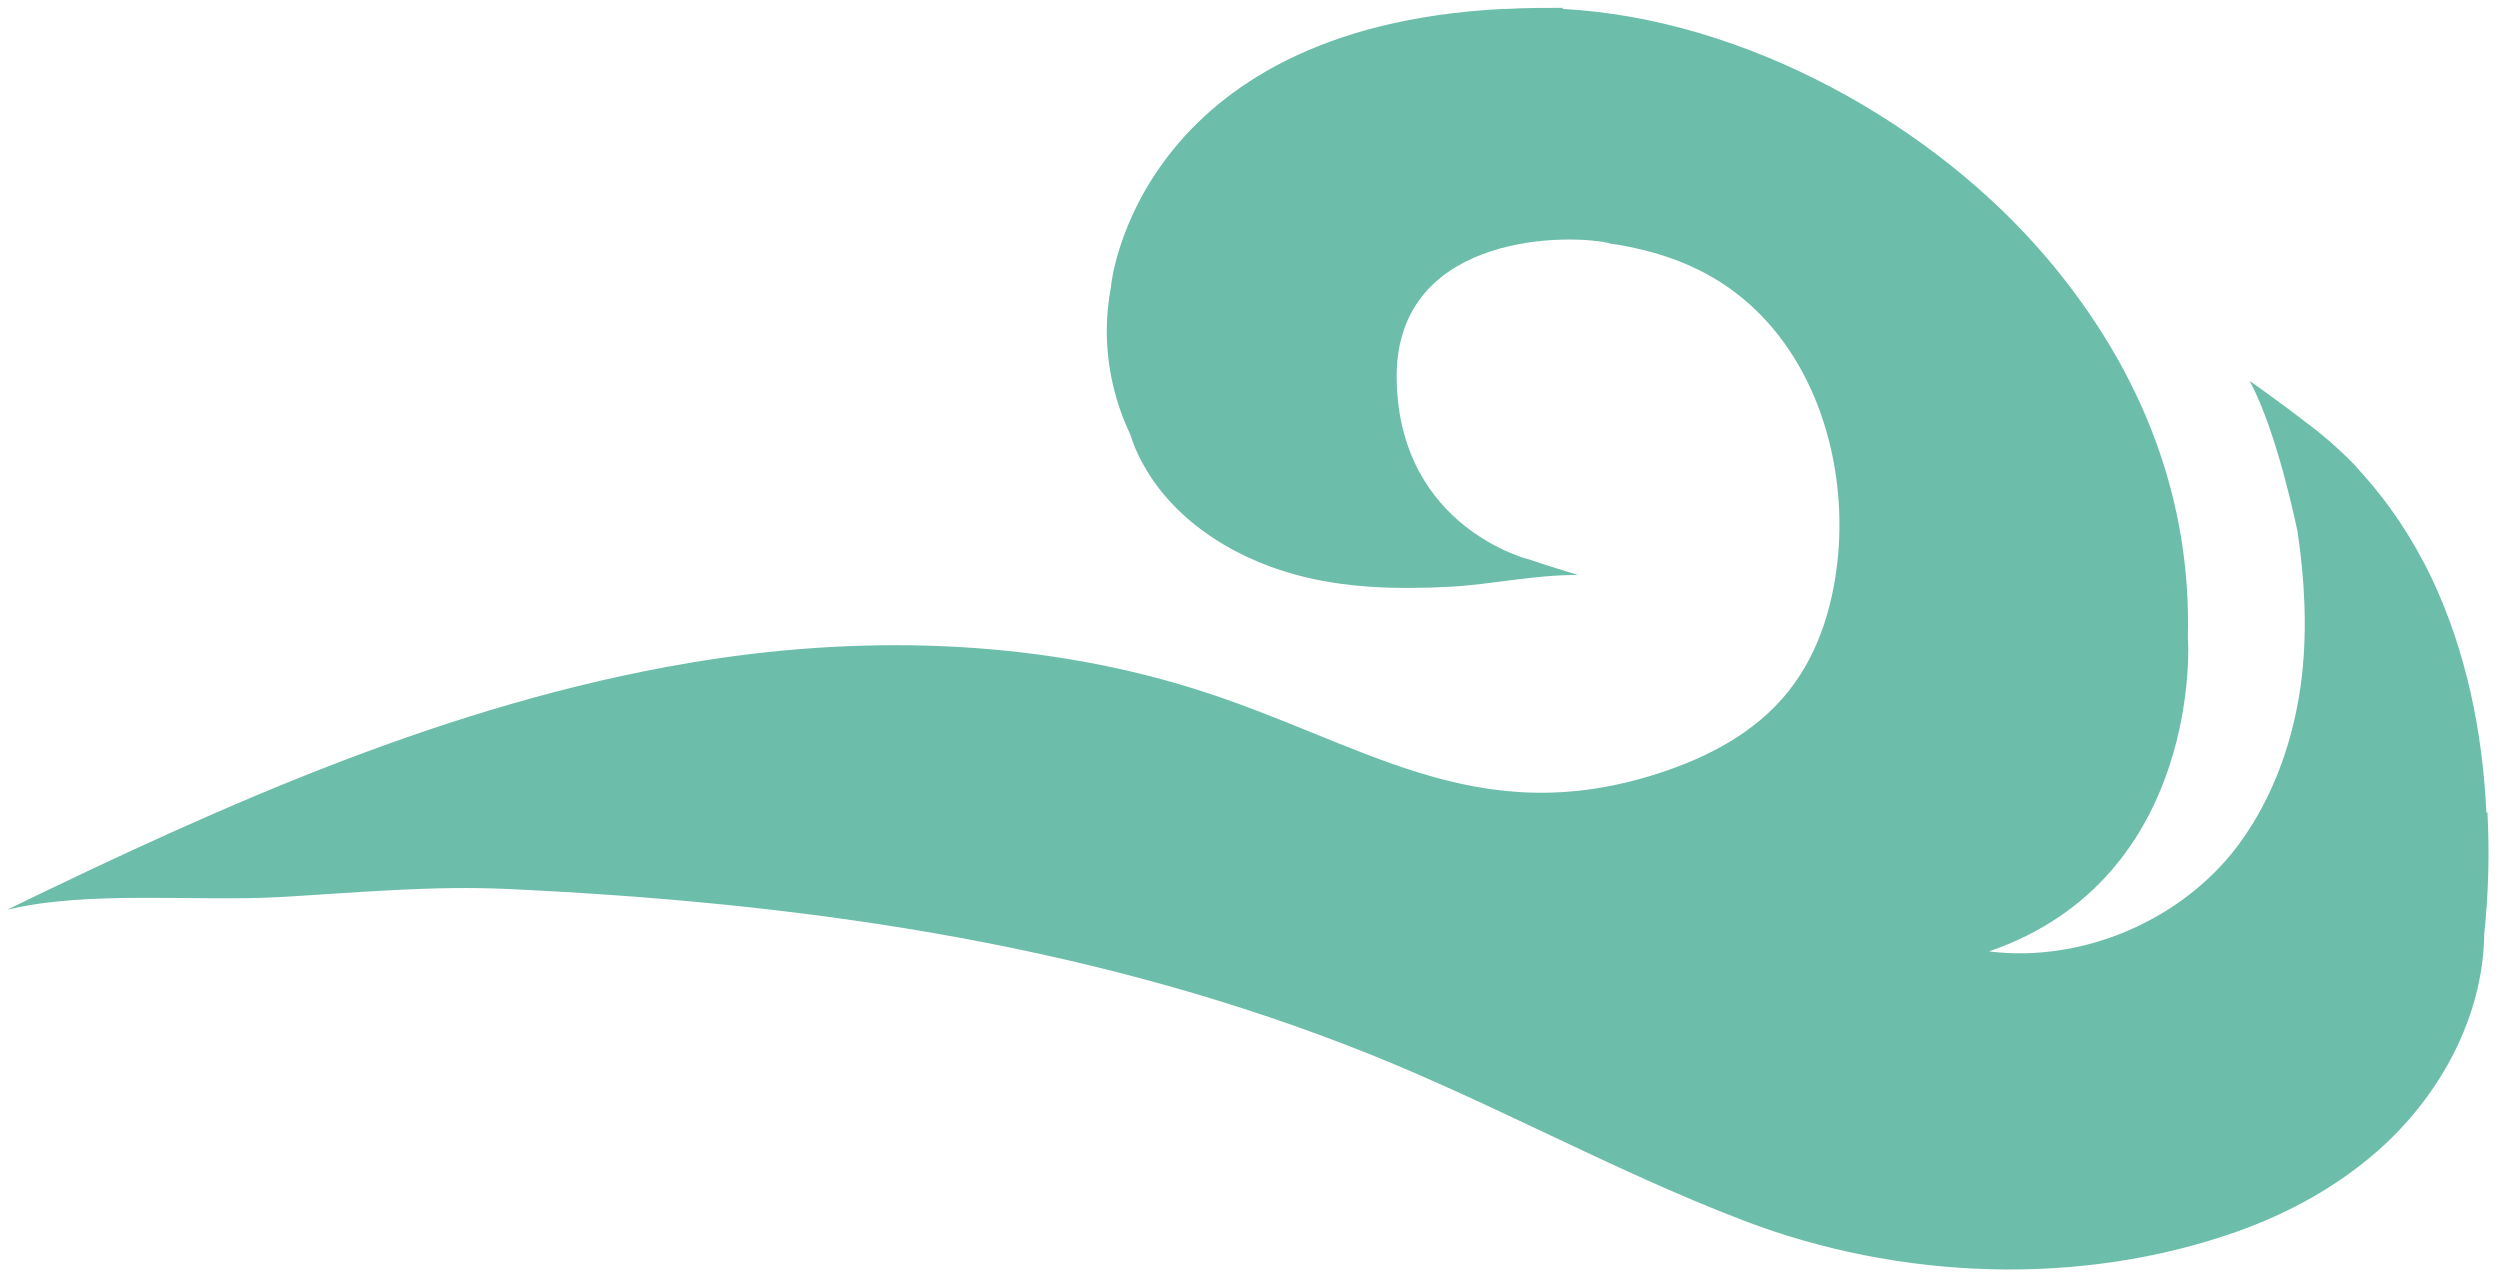 <svg width="146" height="75" viewBox="0 0 146 75" fill="none" xmlns="http://www.w3.org/2000/svg">
<path d="M145.205 47.468C144.987 42.736 144.022 38.004 141.998 33.738C140.908 31.466 139.507 29.349 137.795 27.481C137.39 26.983 136.737 26.391 136.052 25.768C135.616 25.395 135.149 25.021 134.682 24.679C133.001 23.371 131.382 22.25 131.382 22.25C133.032 25.301 134.184 31.092 134.184 31.092C134.589 33.863 134.744 36.665 134.433 39.467C134.028 42.985 132.845 46.472 130.728 49.336C127.459 53.725 121.638 56.247 116.158 55.562C128.673 51.266 127.802 37.256 127.771 37.287C127.989 29.193 125.156 21.721 119.583 15.121C113.014 7.338 101.993 1.08 91.221 0.52L91.315 0.458C90.163 0.458 89.073 0.458 88.015 0.52C87.953 0.52 87.859 0.52 87.797 0.52C66.316 1.609 64.853 16.74 64.884 16.74C64.728 17.581 64.635 18.421 64.635 19.293C64.635 21.472 65.133 23.527 66.004 25.364C66.129 25.737 66.254 26.111 66.44 26.484C68.121 30.096 71.764 32.493 75.624 33.551C78.551 34.361 81.633 34.423 84.653 34.268C87.05 34.143 89.696 33.551 92.156 33.583L90.163 32.96C90.007 32.898 89.852 32.867 89.696 32.804L89.322 32.68C89.322 32.68 81.82 30.874 81.57 22.344C81.29 13.813 91.097 13.595 93.93 14.187L93.992 14.218C96.638 14.592 99.222 15.463 101.339 17.082C105.791 20.445 107.753 26.422 107.379 31.995C107.161 35.015 106.321 38.035 104.422 40.401C102.554 42.736 99.814 44.199 96.95 45.133C86.116 48.682 79.516 43.265 69.709 40.214C60.214 37.256 49.971 37.069 40.227 38.719C26.249 41.086 13.142 46.939 0.409 53.134C5.079 51.982 11.523 52.667 16.349 52.387C20.8 52.138 25.253 51.702 29.704 51.92C46.422 52.698 62.891 54.971 78.582 61.011C86.489 64.03 93.93 68.264 101.838 71.284C110.866 74.74 121.42 75.176 130.604 71.938C133.592 70.88 136.394 69.354 138.791 67.268C142.465 64.061 145.018 59.423 145.08 54.535C145.329 52.169 145.392 49.803 145.267 47.437L145.205 47.468Z" fill="#6CBDAA"/>
</svg>
